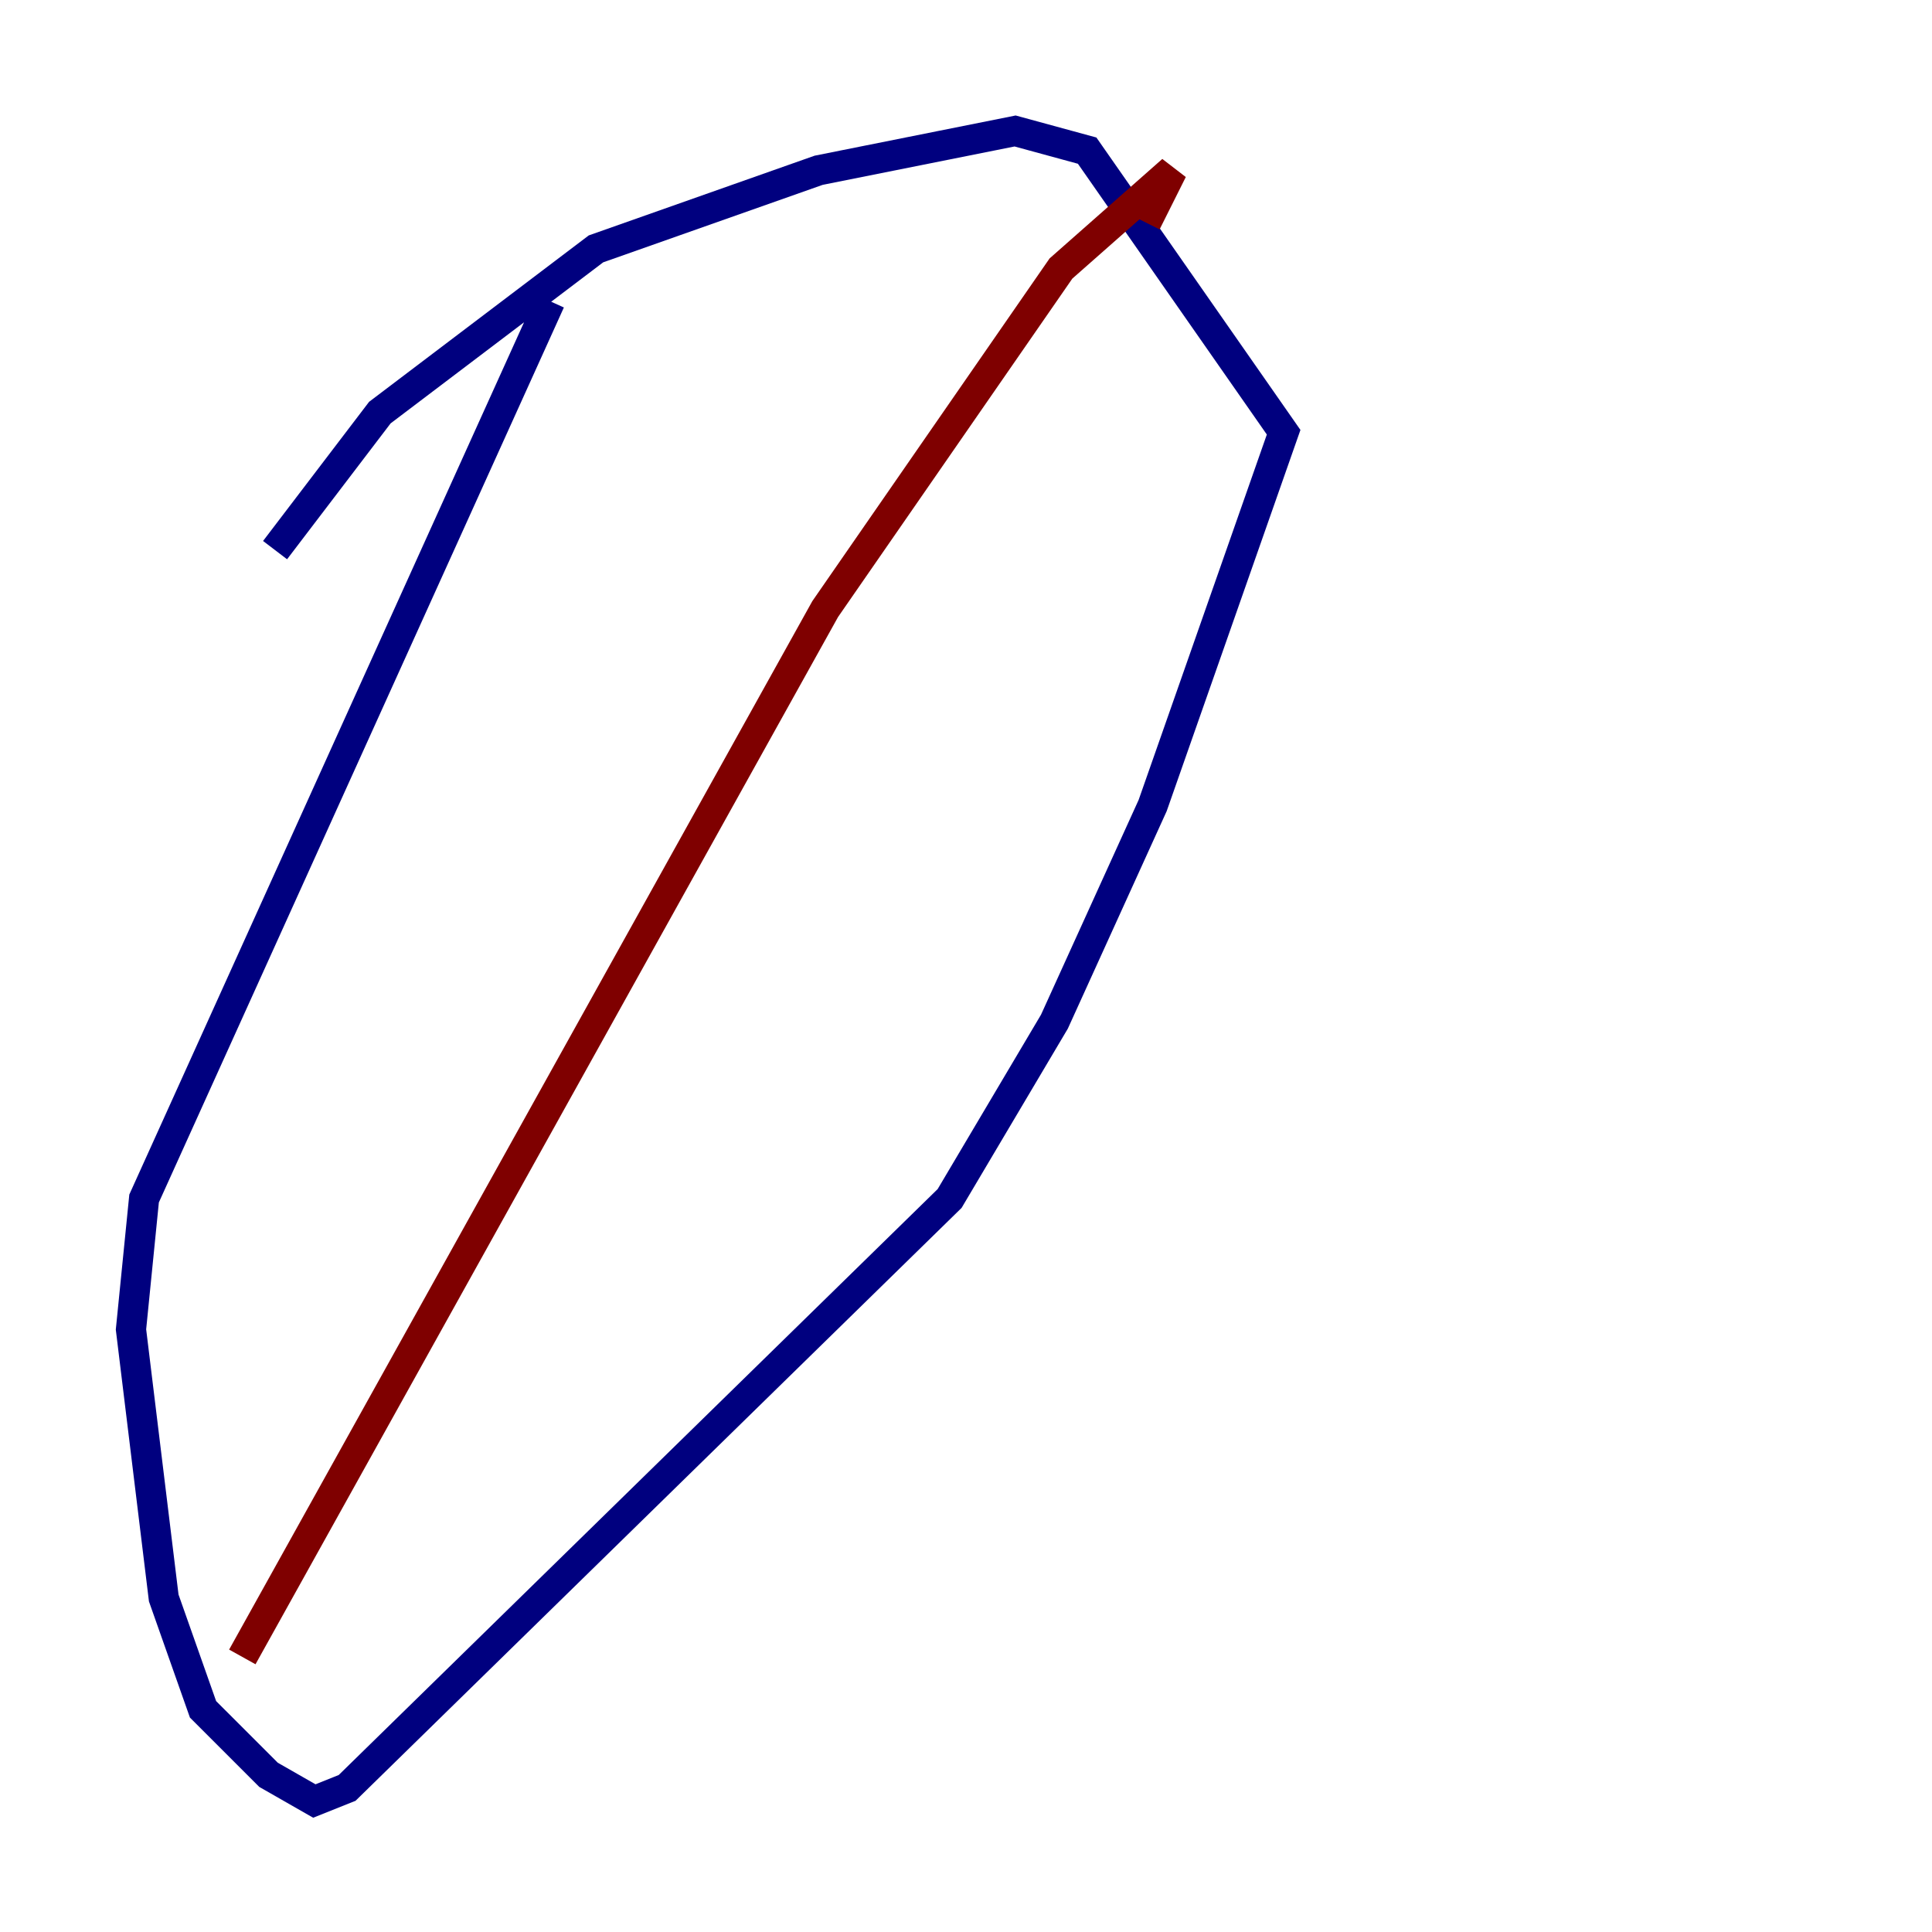 <?xml version="1.0" encoding="utf-8" ?>
<svg baseProfile="tiny" height="128" version="1.2" viewBox="0,0,128,128" width="128" xmlns="http://www.w3.org/2000/svg" xmlns:ev="http://www.w3.org/2001/xml-events" xmlns:xlink="http://www.w3.org/1999/xlink"><defs /><polyline fill="none" points="36.447,19.959 9.546,79.403 8.678,88.081 10.848,105.871 13.451,113.248 17.79,117.586 20.827,119.322 22.997,118.454 62.915,79.403 69.858,67.688 76.366,53.37 85.044,28.637 72.027,9.98 67.254,8.678 54.237,11.281 39.485,16.488 25.166,27.336 18.224,36.447" stroke="#00007f" stroke-width="2" /><polyline fill="none" points="16.054,109.776 54.671,40.352 70.291,17.79 77.668,11.281 75.932,14.752" stroke="#7f0000" stroke-width="2" /></svg>